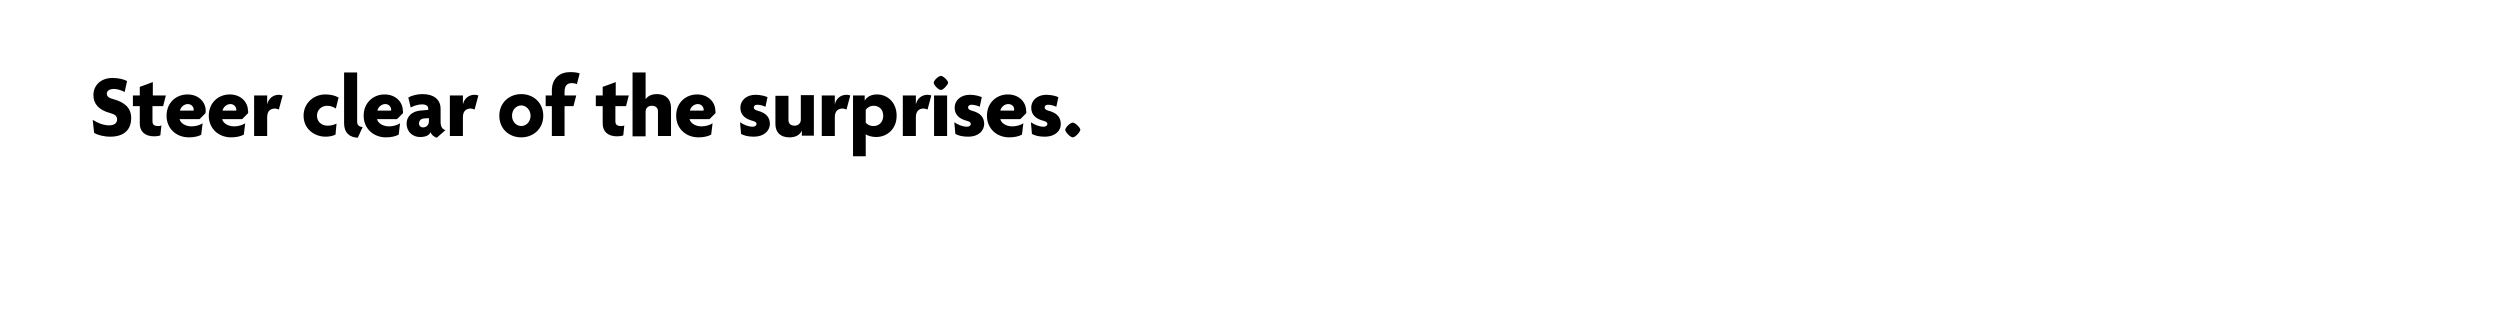 <?xml version="1.0" encoding="utf-8"?>
<!-- Generator: Adobe Illustrator 22.1.0, SVG Export Plug-In . SVG Version: 6.00 Build 0)  -->
<svg version="1.1" id="Layer_1" xmlns="http://www.w3.org/2000/svg" xmlns:xlink="http://www.w3.org/1999/xlink" x="0px" y="0px"
	 viewBox="0 0 728 90" style="enable-background:new 0 0 728 90;" xml:space="preserve">
<g>
	<path d="M32.1,39.8c-1.9,0-3.7-0.5-4.7-1.1L27,34.9c1.4,0.9,3.1,1.6,4.8,1.6c1.4,0,2.3-0.6,2.3-1.7c0-1-0.6-1.5-2.1-1.9
		c-3.3-0.9-4.8-2.7-4.8-5.2c0-2.8,2.1-5,5.6-5c1.9,0,3.5,0.5,4.2,0.9l-0.7,3.2c-0.7-0.4-2-0.9-3.1-0.9c-1.4,0-2.1,0.6-2.1,1.4
		c0,0.8,0.7,1.3,2,1.6c3.2,0.9,5.1,2.5,5.1,5.5C38.2,37.8,36.1,39.8,32.1,39.8z"/>
	<path d="M47.5,30.9h-3.1v4.4c0,1,0.5,1.4,1.6,1.4c0.4,0,0.7,0,1-0.2l-0.3,2.9c-0.4,0.2-1,0.3-1.8,0.3c-2.7,0-4.2-1.4-4.2-3.7v-5.1
		h-2v-3.1h2v-2.5l3.8-1.4v3.9h3.8L47.5,30.9z"/>
	<path d="M59.8,33l-1.7,1.7h-5.8c0.2,1,1.5,2.1,3.5,2.1c1.2,0,2.5-0.4,3.2-0.9l-0.4,3.3C57.9,39.7,56.5,40,55,40
		c-3.6,0-6.5-2.5-6.5-6.3c0-3.8,2.8-6.2,6.1-6.2c3.3,0,5.3,2.3,5.3,4.7C59.9,32.4,59.9,32.8,59.8,33z M54.7,30.3
		c-1.1,0-2.1,0.9-2.3,1.9h4c0-0.1,0-0.2,0-0.3C56.4,31.1,55.7,30.3,54.7,30.3z"/>
	<path d="M72.2,33l-1.7,1.7h-5.8c0.2,1,1.5,2.1,3.5,2.1c1.2,0,2.5-0.4,3.2-0.9l-0.4,3.3c-0.9,0.5-2.2,0.8-3.7,0.8
		c-3.6,0-6.5-2.5-6.5-6.3c0-3.8,2.8-6.2,6.1-6.2c3.3,0,5.3,2.3,5.3,4.7C72.3,32.4,72.3,32.8,72.2,33z M67.1,30.3
		c-1.1,0-2.1,0.9-2.3,1.9h4c0-0.1,0-0.2,0-0.3C68.8,31.1,68.1,30.3,67.1,30.3z"/>
	<path d="M81.2,31.9c-0.2-0.1-0.8-0.3-1.1-0.3c-1.2,0-2.3,0.6-2.3,2.5v5.5h-3.8V27.8h3.8v2.6h0c0.4-1.8,1.8-2.8,3.4-2.8
		c0.4,0,0.8,0.1,1.1,0.2L81.2,31.9z"/>
	<path d="M97.8,31.6c-0.8-0.5-1.6-0.8-2.5-0.8c-1.7,0-3,1.2-3,2.9c0,1.7,1.3,2.9,3.1,2.9c1,0,1.7-0.2,2.6-0.6l-0.3,3.2
		c-0.8,0.4-1.8,0.6-2.9,0.6c-3.3,0-6.4-2.3-6.4-6.1c0-3.8,3.1-6.2,6.3-6.2c1.6,0,2.8,0.3,3.9,0.9L97.8,31.6z"/>
	<path d="M104.2,40.1c-2.4-0.1-4-1.4-4-4.2V21.1h3.8v14.3c0,1,0.5,1.5,1.6,1.6L104.2,40.1z"/>
	<path d="M117.3,33l-1.7,1.7h-5.8c0.2,1,1.5,2.1,3.5,2.1c1.2,0,2.5-0.4,3.2-0.9l-0.4,3.3c-0.9,0.5-2.2,0.8-3.7,0.8
		c-3.6,0-6.5-2.5-6.5-6.3c0-3.8,2.8-6.2,6.1-6.2c3.3,0,5.3,2.3,5.3,4.7C117.4,32.4,117.4,32.8,117.3,33z M112.2,30.3
		c-1.1,0-2.1,0.9-2.3,1.9h4c0-0.1,0-0.2,0-0.3C113.9,31.1,113.2,30.3,112.2,30.3z"/>
	<path d="M127.2,40.1c-0.7-0.2-1.5-0.7-1.8-1.6c-0.5,1-1.6,1.4-3.1,1.4c-2.1,0-3.9-1.5-3.9-3.9c0-2.2,1.7-3.6,4-3.8l2.3-0.2v-0.4
		c0-0.7-0.6-1.2-1.8-1.2c-1.1,0-2.4,0.4-3.3,0.9l-0.7-2.9c1-0.6,2.6-1,4.1-1c3.1,0,5.3,1.4,5.3,4.3v3.8c0,1.4,0.5,2.1,1.4,2.4
		L127.2,40.1z M124.8,34.4l-1.4,0.1c-1,0.1-1.4,0.8-1.4,1.5c0,0.6,0.5,1.1,1.2,1.1c0.9,0,1.7-0.7,1.7-1.7V34.4z"/>
	<path d="M138.2,31.9c-0.2-0.1-0.8-0.3-1.1-0.3c-1.2,0-2.3,0.6-2.3,2.5v5.5h-3.8V27.8h3.8v2.6h0c0.4-1.8,1.8-2.8,3.4-2.8
		c0.4,0,0.8,0.1,1.1,0.2L138.2,31.9z"/>
	<path d="M151.8,40c-3.6,0-6.4-2.5-6.4-6.3s2.9-6.3,6.4-6.3c3.5,0,6.4,2.5,6.4,6.3S155.3,40,151.8,40z M151.8,30.7
		c-1.4,0-2.7,1.2-2.7,3c0,1.7,1.2,3,2.7,3c1.4,0,2.7-1.2,2.7-3C154.5,32,153.2,30.7,151.8,30.7z"/>
	<path d="M168,24.5c-0.4-0.2-1.1-0.3-1.5-0.3c-1.4,0-2.1,0.8-2.1,2.5v1.1h3.4l-0.8,3.1h-2.6v8.7h-3.7v-8.7h-1.8v-3.1h1.8v-1.4
		c0-3.6,2.3-5.4,5.3-5.4c1.1,0,2.2,0.1,2.8,0.4L168,24.5z"/>
	<path d="M182.3,30.9h-3.1v4.4c0,1,0.5,1.4,1.6,1.4c0.4,0,0.7,0,1-0.2l-0.3,2.9c-0.4,0.2-1,0.3-1.8,0.3c-2.7,0-4.2-1.4-4.2-3.7v-5.1
		h-2v-3.1h2v-2.5l3.8-1.4v3.9h3.8L182.3,30.9z"/>
	<path d="M191.6,39.6v-7.2c0-0.9-0.6-1.6-1.8-1.6c-1.1,0-1.8,0.7-1.8,1.7v7.2h-3.8V21.1h3.8v7.8h0c0.6-0.9,1.7-1.5,3.3-1.5
		c2.6,0,4.1,1.5,4.1,4v8.2H191.6z"/>
	<path d="M208.3,33l-1.7,1.7h-5.8c0.2,1,1.5,2.1,3.5,2.1c1.2,0,2.5-0.4,3.2-0.9l-0.4,3.3c-0.9,0.5-2.2,0.8-3.7,0.8
		c-3.6,0-6.5-2.5-6.5-6.3c0-3.8,2.8-6.2,6.1-6.2c3.3,0,5.3,2.3,5.3,4.7C208.4,32.4,208.4,32.8,208.3,33z M203.2,30.3
		c-1.1,0-2.1,0.9-2.3,1.9h4c0-0.1,0-0.2,0-0.3C204.9,31.1,204.2,30.3,203.2,30.3z"/>
	<path d="M219.5,39.8c-1.6,0-2.8-0.3-3.7-0.8l-0.3-3.4c1,0.7,2.4,1.3,3.7,1.3c0.7,0,1.1-0.4,1.1-0.8c0-0.5-0.4-0.7-1.1-0.9
		c-2.3-0.6-3.6-1.8-3.6-3.8c0-2.3,1.9-3.8,4.4-3.8c1.5,0,2.9,0.4,3.5,0.7l-0.6,2.8c-0.6-0.3-1.5-0.6-2.4-0.6c-0.6,0-1,0.3-1,0.8
		c0,0.4,0.3,0.7,1,0.9c2.7,0.7,3.7,2,3.7,4C224.1,38,222.6,39.8,219.5,39.8z"/>
	<path d="M233.5,39.6V38h0c-0.5,1.2-1.7,2-3.6,2c-2.6,0-4.1-1.4-4.1-3.9v-8.2h3.8V35c0,0.9,0.6,1.6,1.8,1.6c1.1,0,1.8-0.8,1.8-1.7
		v-7.2h3.8v11.8H233.5z"/>
	<path d="M246.5,31.9c-0.2-0.1-0.8-0.3-1.1-0.3c-1.2,0-2.3,0.6-2.3,2.5v5.5h-3.8V27.8h3.8v2.6h0c0.4-1.8,1.8-2.8,3.4-2.8
		c0.4,0,0.8,0.1,1.1,0.2L246.5,31.9z"/>
	<path d="M255.1,39.9c-1.2,0-2.5-0.4-3-0.8v6.4h-3.7V27.8h3.4v1.5h0c0.7-1.2,2-1.8,3.6-1.8c2.9,0,5.7,2.2,5.7,6.2
		C261.1,37.5,258.4,39.9,255.1,39.9z M254.4,30.8c-1.1,0-1.9,0.6-2.3,1.2v3.7c0.4,0.5,1.1,1,2.3,1c1.7,0,2.8-1.3,2.8-3
		S256.1,30.8,254.4,30.8z"/>
	<path d="M270.1,31.9c-0.2-0.1-0.8-0.3-1.1-0.3c-1.2,0-2.3,0.6-2.3,2.5v5.5h-3.8V27.8h3.8v2.6h0c0.4-1.8,1.8-2.8,3.4-2.8
		c0.4,0,0.8,0.1,1.1,0.2L270.1,31.9z"/>
	<path d="M274,26.2c-0.7,0-2.1-1.4-2.1-2.1c0-0.7,1.4-2,2.1-2c0.7,0,2.1,1.4,2.1,2C276,24.8,274.6,26.2,274,26.2z M272,39.6V27.8
		h3.8v11.8H272z"/>
	<path d="M281.9,39.8c-1.6,0-2.8-0.3-3.7-0.8l-0.3-3.4c1,0.7,2.4,1.3,3.7,1.3c0.7,0,1.1-0.4,1.1-0.8c0-0.5-0.4-0.7-1.1-0.9
		c-2.3-0.6-3.6-1.8-3.6-3.8c0-2.3,1.9-3.8,4.4-3.8c1.5,0,2.9,0.4,3.5,0.7l-0.6,2.8c-0.6-0.3-1.5-0.6-2.4-0.6c-0.6,0-1,0.3-1,0.8
		c0,0.4,0.3,0.7,1,0.9c2.7,0.7,3.7,2,3.7,4C286.5,38,285.1,39.8,281.9,39.8z"/>
	<path d="M298.8,33l-1.7,1.7h-5.8c0.2,1,1.5,2.1,3.5,2.1c1.2,0,2.5-0.4,3.2-0.9l-0.4,3.3c-0.9,0.5-2.2,0.8-3.7,0.8
		c-3.6,0-6.5-2.5-6.5-6.3c0-3.8,2.8-6.2,6.1-6.2c3.3,0,5.3,2.3,5.3,4.7C298.9,32.4,298.9,32.8,298.8,33z M293.6,30.3
		c-1.1,0-2.1,0.9-2.3,1.9h4c0-0.1,0-0.2,0-0.3C295.4,31.1,294.7,30.3,293.6,30.3z"/>
	<path d="M304.2,39.8c-1.6,0-2.8-0.3-3.7-0.8l-0.3-3.4c1,0.7,2.4,1.3,3.7,1.3c0.7,0,1.1-0.4,1.1-0.8c0-0.5-0.4-0.7-1.1-0.9
		c-2.3-0.6-3.6-1.8-3.6-3.8c0-2.3,1.9-3.8,4.4-3.8c1.5,0,2.9,0.4,3.5,0.7l-0.6,2.8c-0.6-0.3-1.5-0.6-2.4-0.6c-0.6,0-1,0.3-1,0.8
		c0,0.4,0.3,0.7,1,0.9c2.7,0.7,3.7,2,3.7,4C308.9,38,307.4,39.8,304.2,39.8z"/>
	<path d="M312.4,40c-0.7,0-2.2-1.5-2.2-2.2c0-0.7,1.5-2.1,2.2-2.1c0.7,0,2.2,1.5,2.2,2.1C314.5,38.5,313.1,40,312.4,40z"/>
</g>
</svg>
